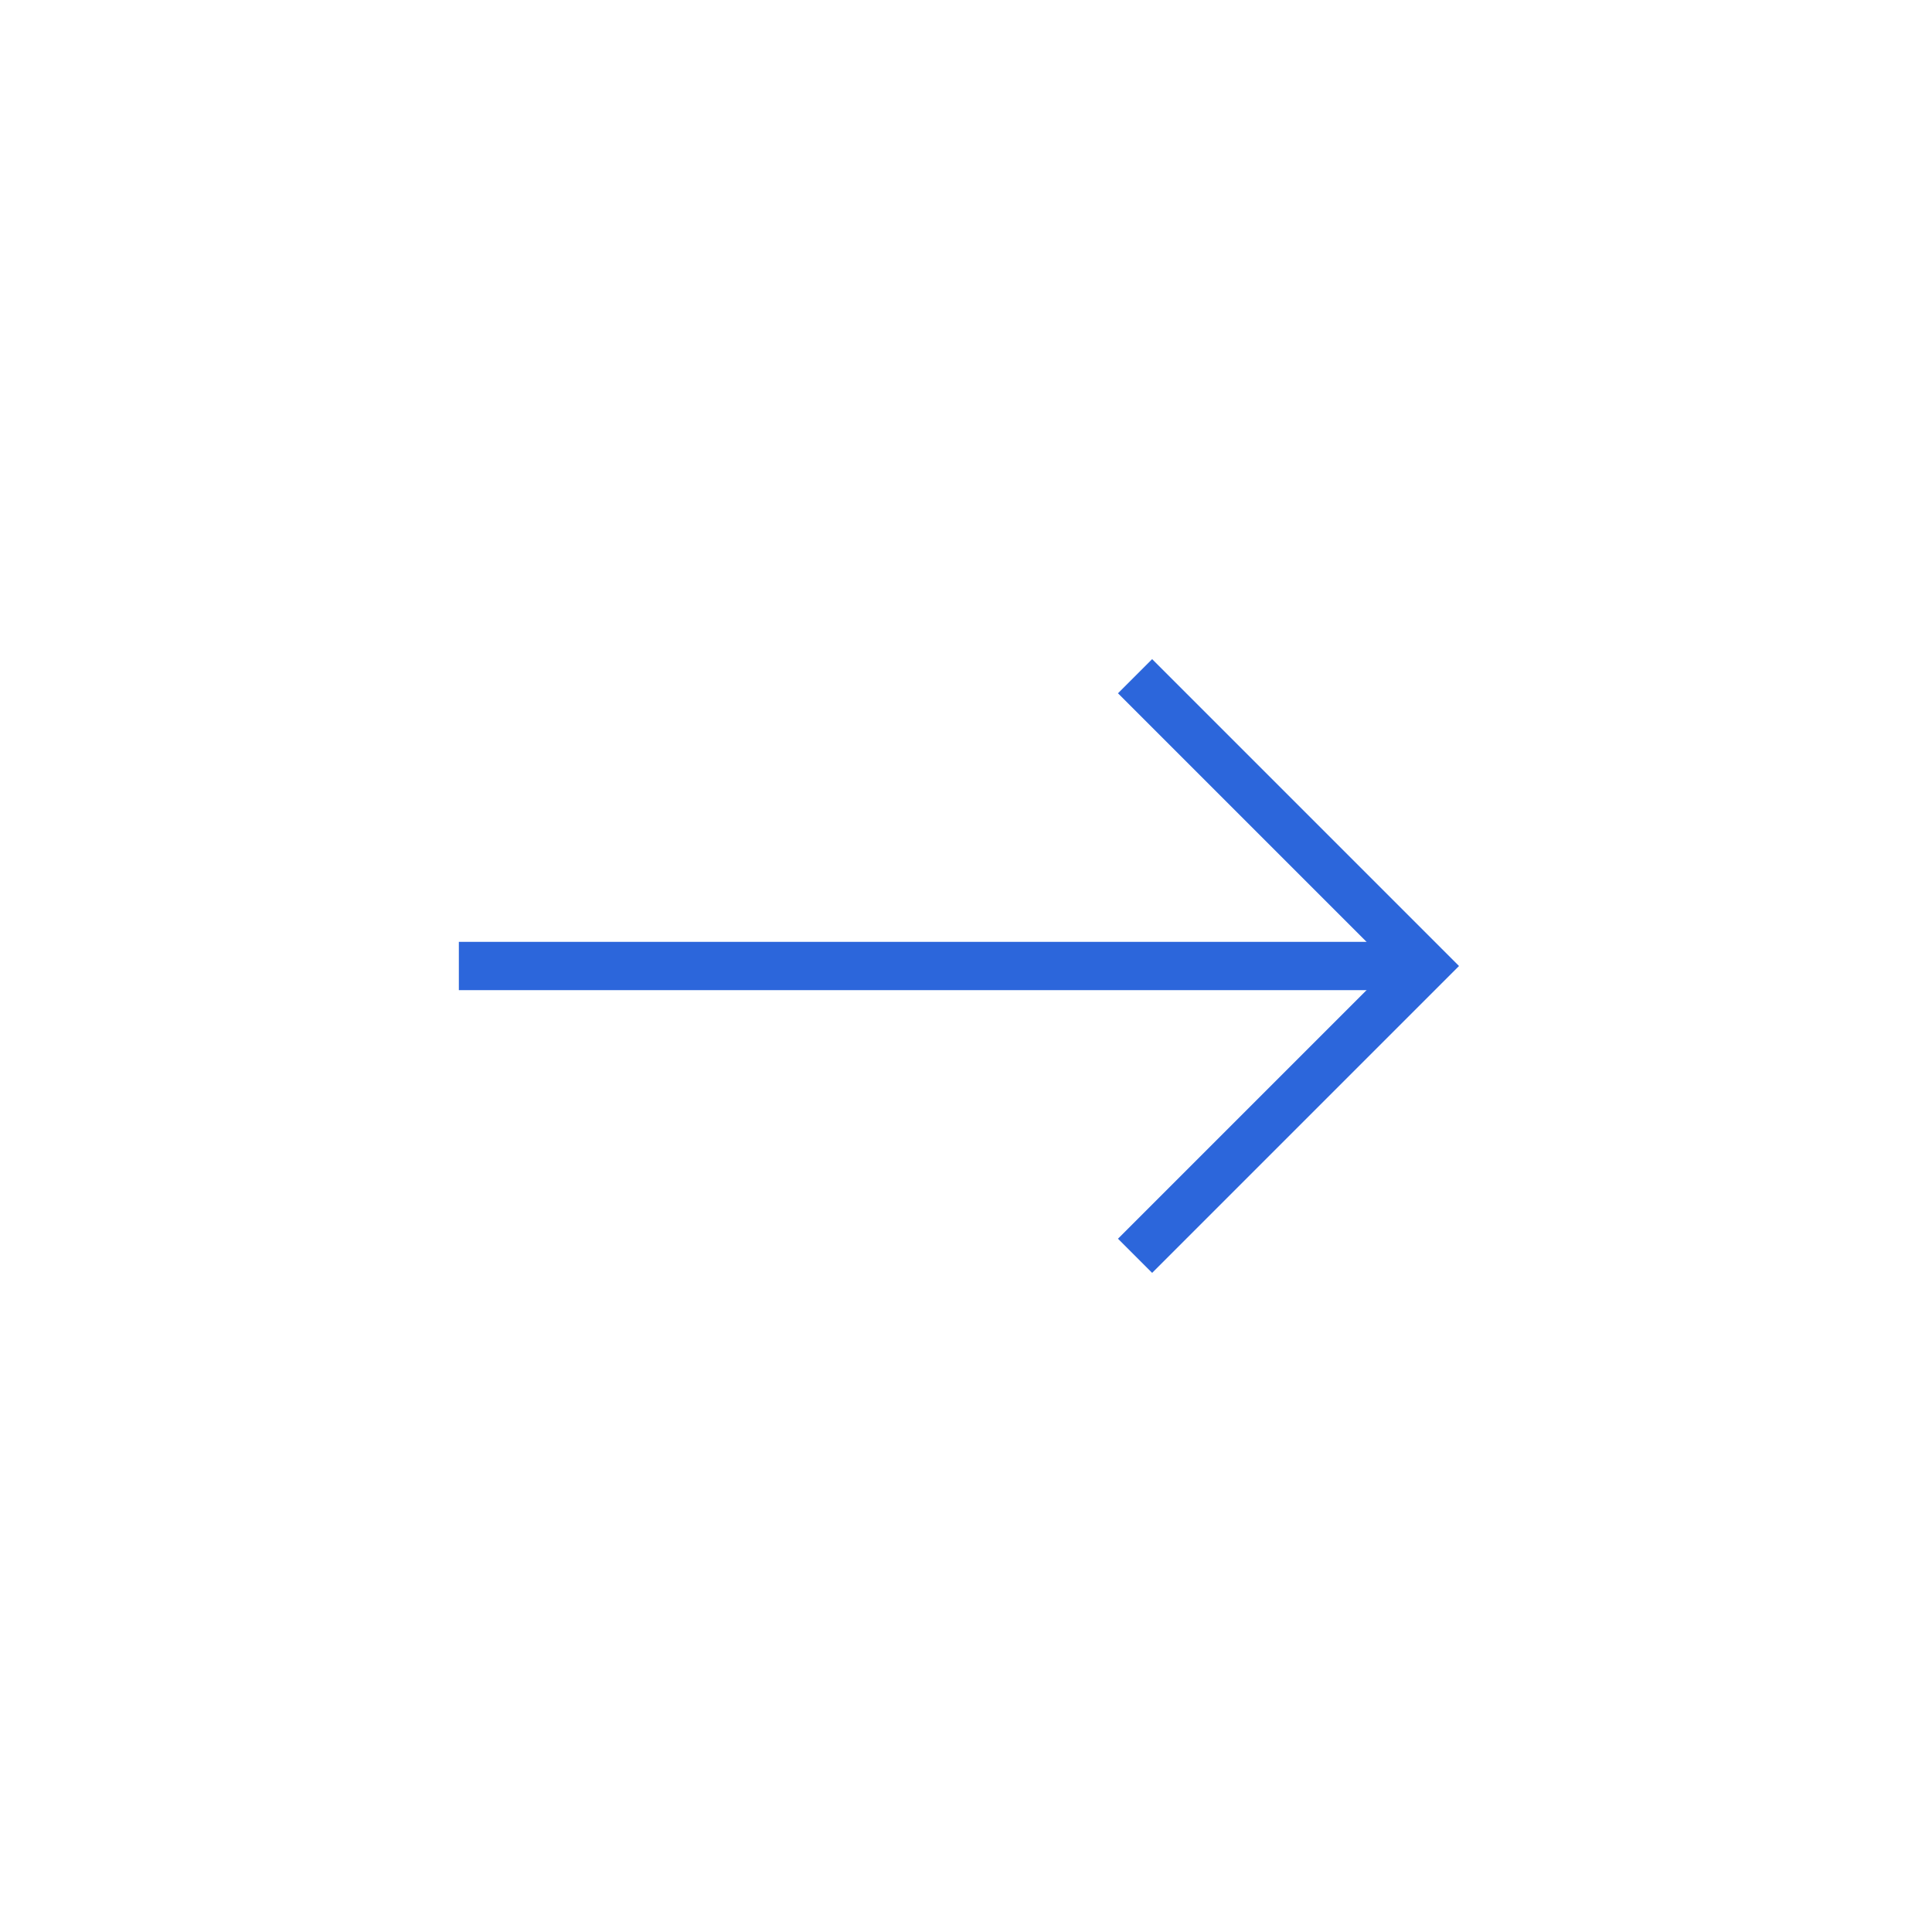 <svg width="80" height="80" viewBox="0 0 80 80" fill="none" xmlns="http://www.w3.org/2000/svg">
<rect x="0" y="0" width="80" height="80" fill="#333333" stroke="none"/>
<rect x="80" width="80" height="80" transform="rotate(90 80 0)" fill="white"/>
<path d="M59 40L19 40" stroke="#2C66DB" stroke-width="2"/>
<path d="M47 28L59 40L47 52" stroke="#2C66DB" stroke-width="2"/>
</svg>
